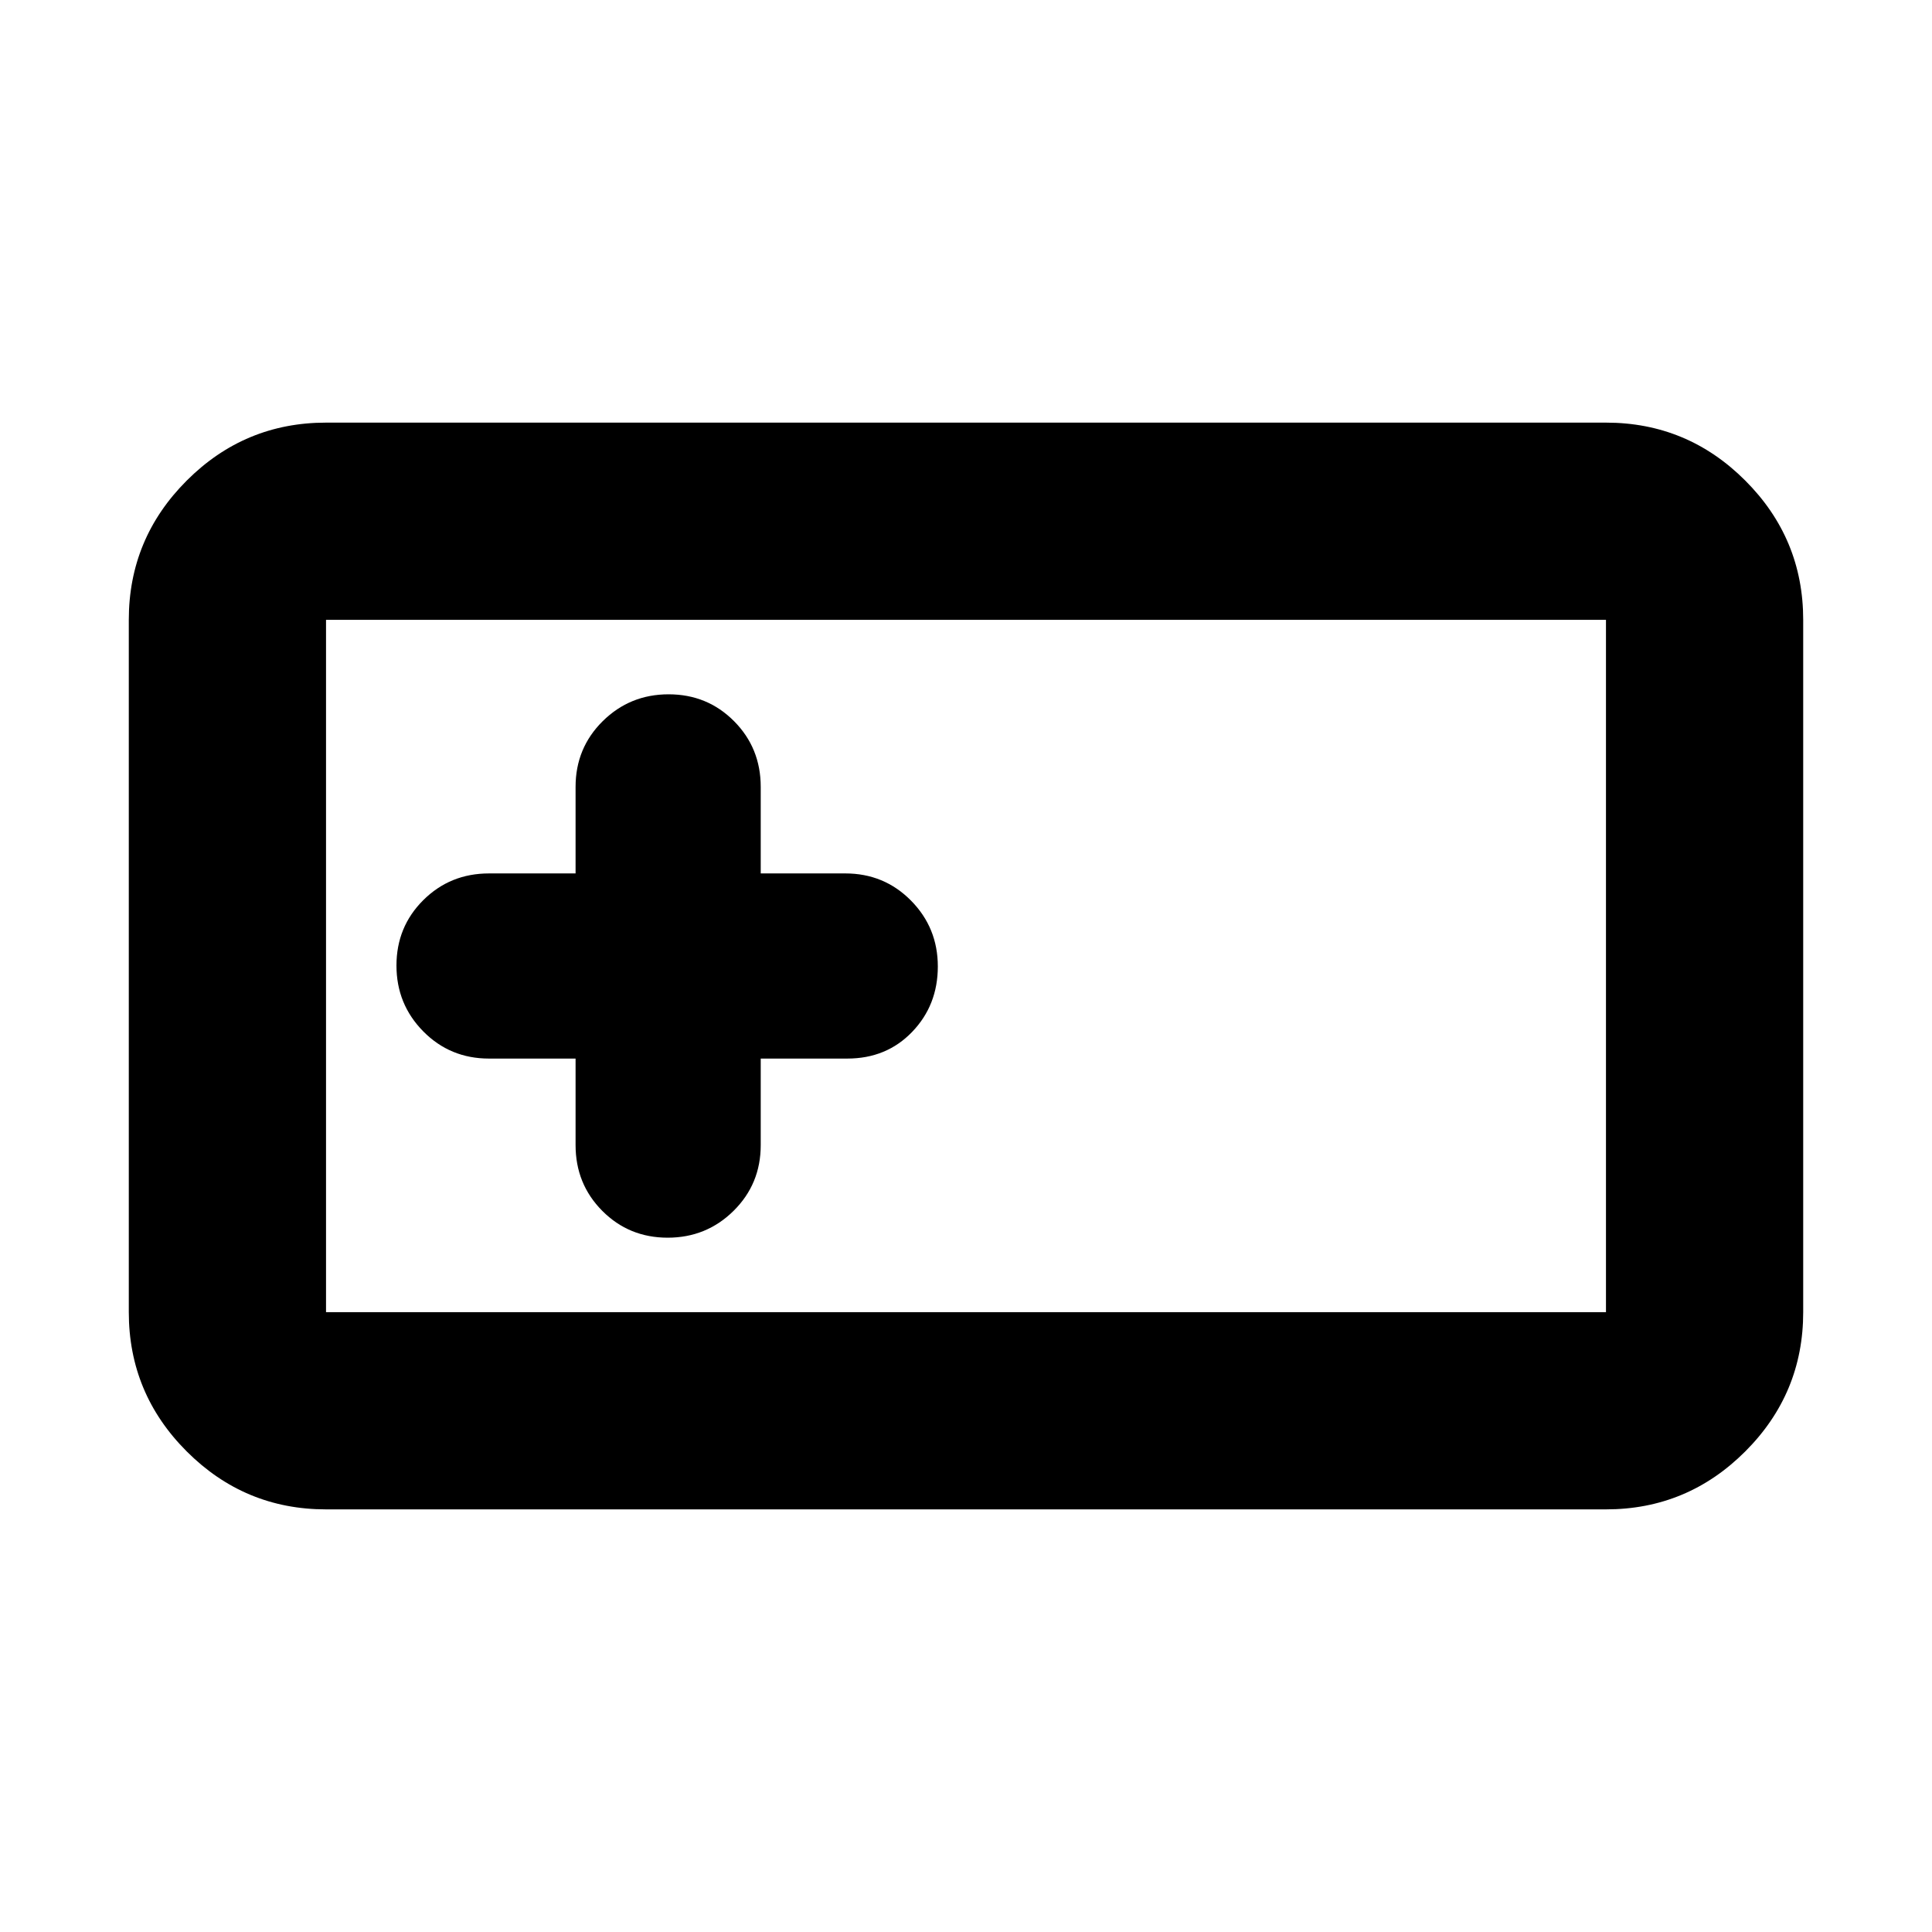 <svg xmlns="http://www.w3.org/2000/svg" height="20" viewBox="0 -960 960 960" width="20"><path d="M162-210q-40.42 0-69.21-28.79Q64-267.57 64-308v-344q0-40.42 28.79-69.21Q121.58-750 162-750h636q40.42 0 69.21 28.79Q896-692.42 896-652v344q0 40.43-28.79 69.21Q838.42-210 798-210H162Zm0-98h636v-344H162v344Zm124-126v43q0 19.33 13.27 32.67Q312.53-345 331.77-345q19.23 0 32.73-13.33Q378-371.67 378-391v-43h43q19.5 0 32.25-13.27Q466-460.53 466-479.77q0-19.23-13.33-32.73Q439.33-526 420-526h-42v-43q0-19.33-13.27-32.67Q351.47-615 332.23-615q-19.23 0-32.73 13.33Q286-588.33 286-569v43h-43q-19.33 0-32.67 13.27Q197-499.47 197-480.23q0 19.23 13.33 32.73Q223.67-434 243-434h43ZM162-308v-344 344Z"/></svg>